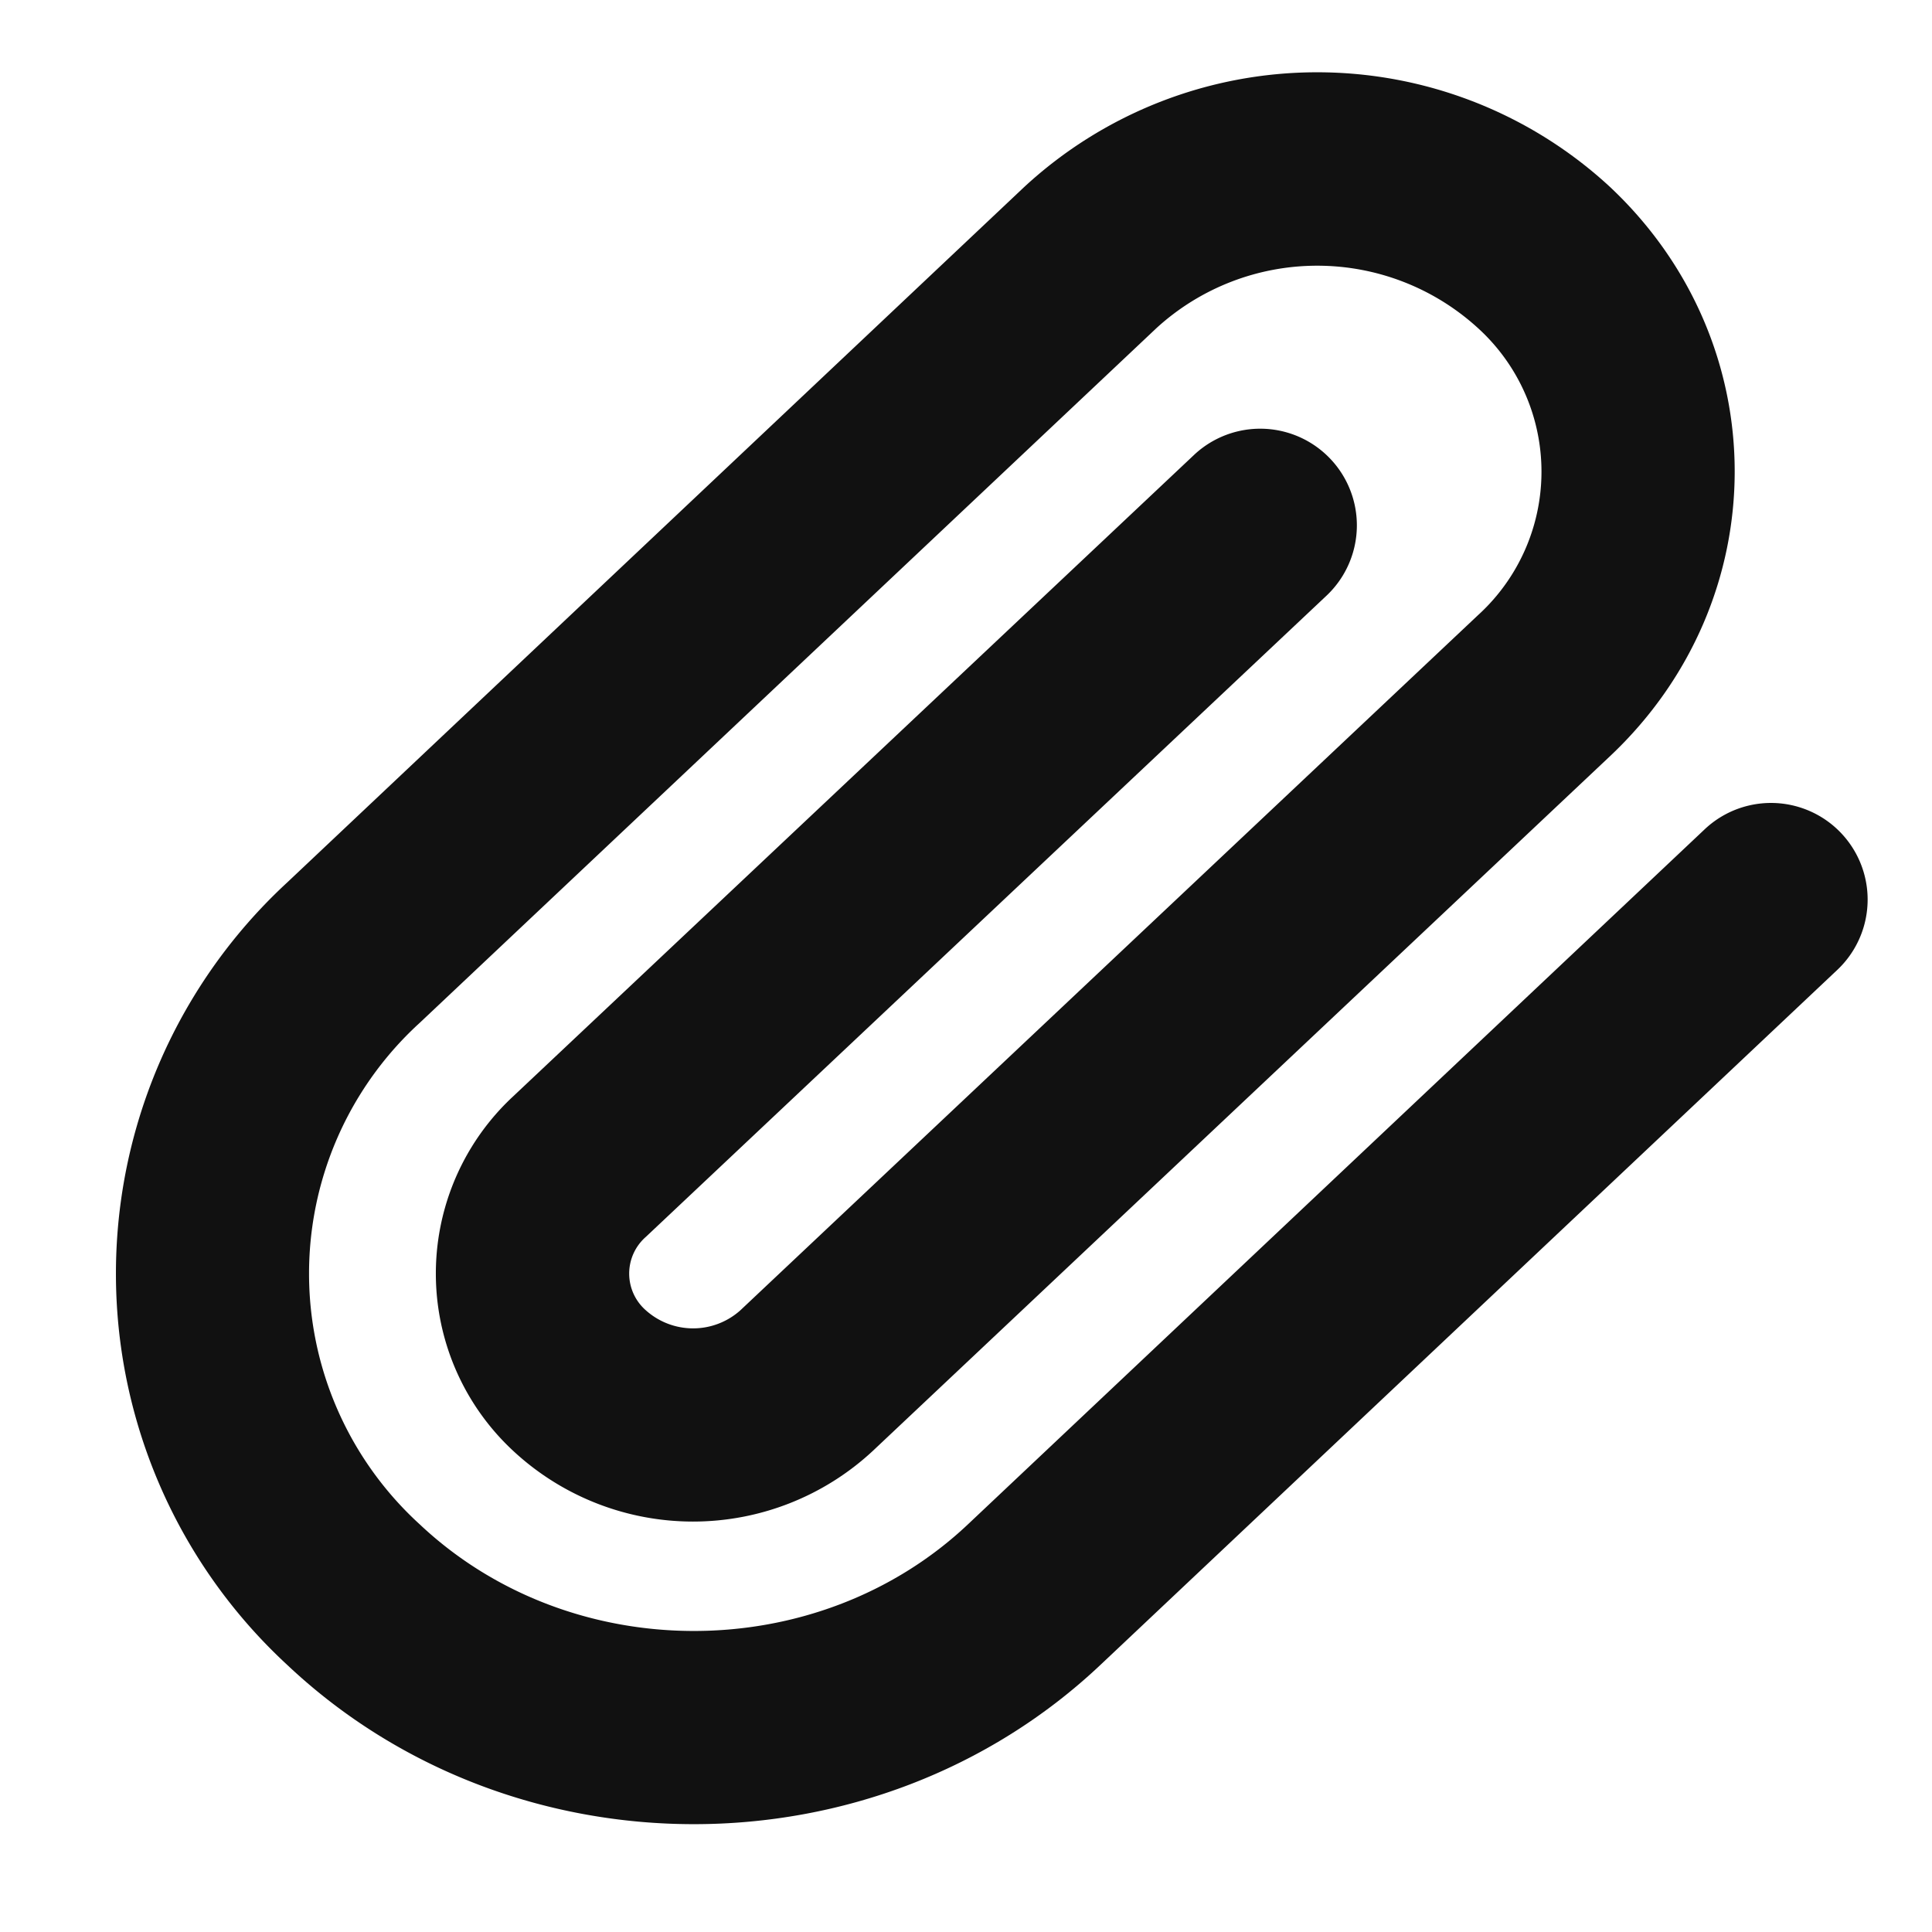 <svg xmlns="http://www.w3.org/2000/svg" width="12" height="12" viewBox="0 0 12 12">
    <g fill="none" fill-rule="nonzero">
        <path fill="#111" d="M10.588 5.151a.6.6 0 1 1 .824.873l-4.577 4.317c-1.398 1.319-3.652 1.319-5.051 0a3.307 3.307 0 0 1 0-4.86L6.36 1.163a2.679 2.679 0 0 1 3.642 0c1.03.97 1.03 2.56 0 3.532L5.421 9.012a1.64 1.64 0 0 1-2.233 0 1.502 1.502 0 0 1 0-2.203l4.228-3.983a.6.6 0 1 1 .823.874L4.012 7.682a.303.303 0 0 0 0 .457.44.44 0 0 0 .586 0l4.581-4.317a1.205 1.205 0 0 0 0-1.785 1.48 1.48 0 0 0-1.995 0L2.607 6.353a2.108 2.108 0 0 0 0 3.115c.937.883 2.469.883 3.405 0l4.576-4.317z"/>
    </g>
</svg>

